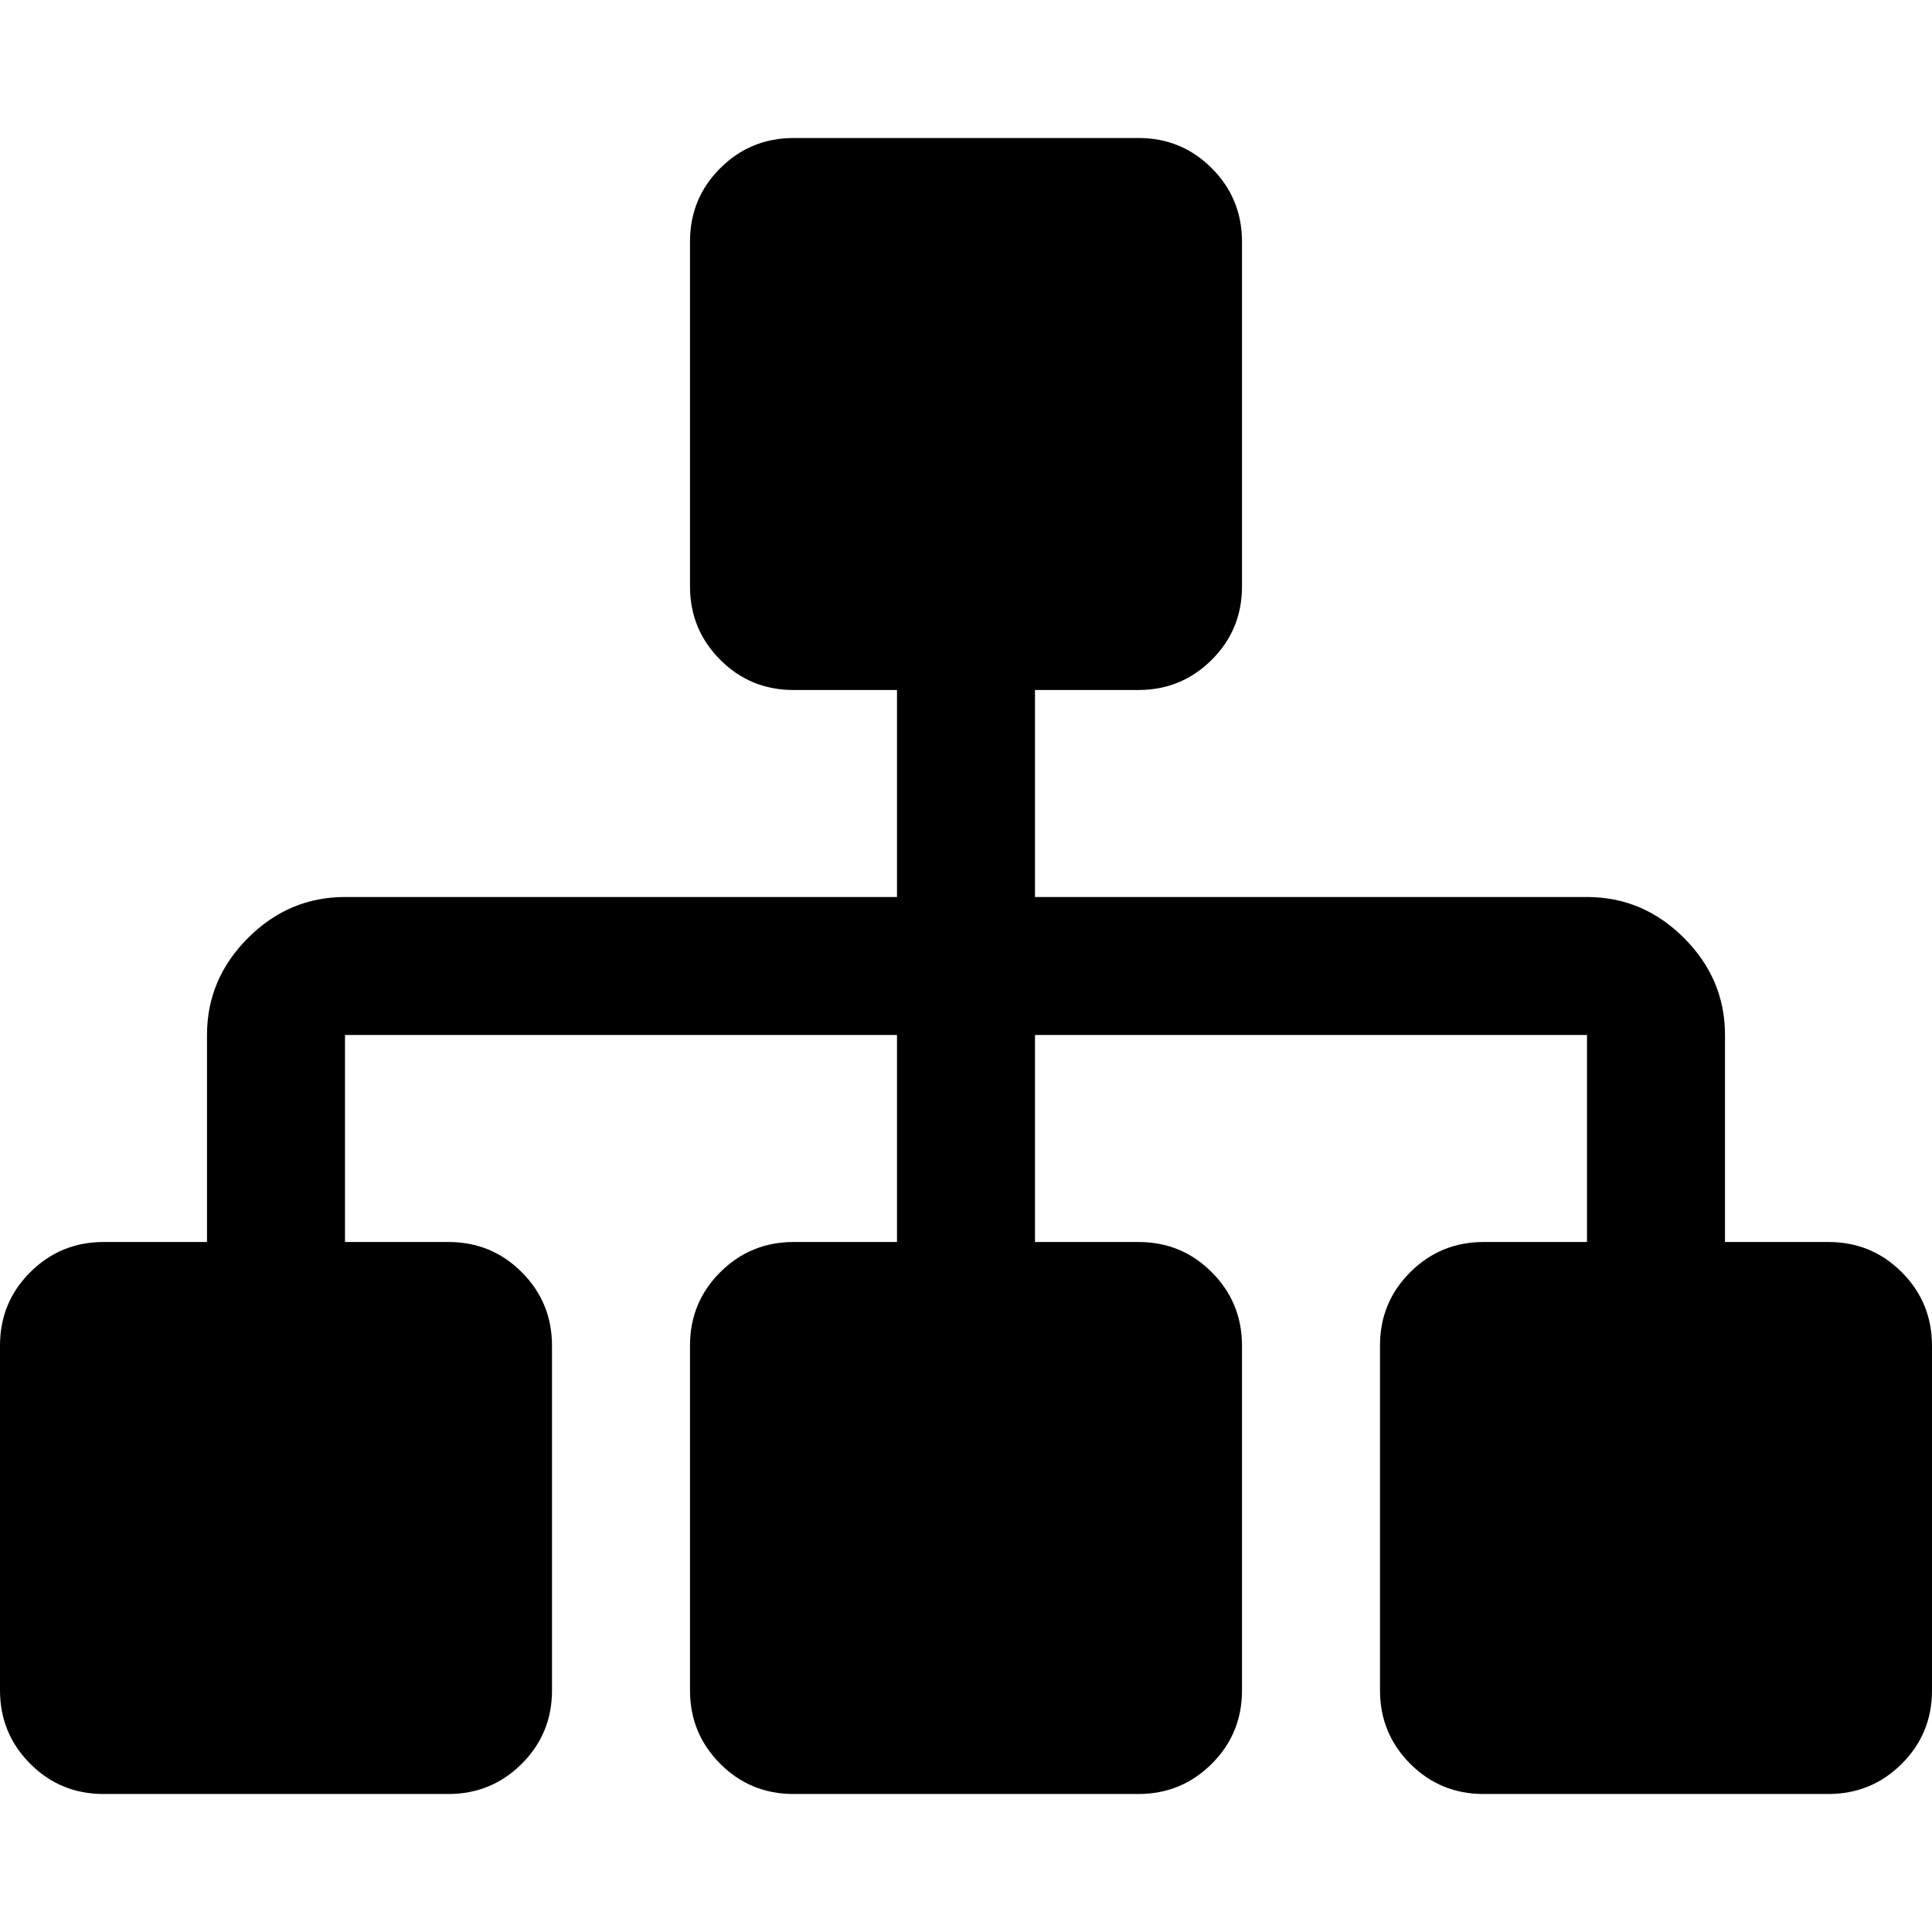 <?xml version="1.0" encoding="utf-8"?>
<!-- Generated by IcoMoon.io -->
<!DOCTYPE svg PUBLIC "-//W3C//DTD SVG 1.1//EN" "http://www.w3.org/Graphics/SVG/1.1/DTD/svg11.dtd">
<svg version="1.1" xmlns="http://www.w3.org/2000/svg" xmlns:xlink="http://www.w3.org/1999/xlink" width="28" height="28" viewBox="0 0 28 28">
<g id="icomoon-ignore">
</g>
<path d="M0 24.5v-5q0-0.625 0.438-1.062t1.062-0.438h1.5v-3q0-0.812 0.594-1.406t1.406-0.594h8v-3h-1.5q-0.625 0-1.062-0.438t-0.438-1.062v-5q0-0.625 0.438-1.062t1.062-0.438h5q0.625 0 1.062 0.438t0.438 1.062v5q0 0.625-0.438 1.062t-1.062 0.438h-1.5v3h8q0.812 0 1.406 0.594t0.594 1.406v3h1.5q0.625 0 1.062 0.438t0.438 1.062v5q0 0.625-0.438 1.062t-1.062 0.438h-5q-0.625 0-1.062-0.438t-0.438-1.062v-5q0-0.625 0.438-1.062t1.062-0.438h1.5v-3h-8v3h1.5q0.625 0 1.062 0.438t0.438 1.062v5q0 0.625-0.438 1.062t-1.062 0.438h-5q-0.625 0-1.062-0.438t-0.438-1.062v-5q0-0.625 0.438-1.062t1.062-0.438h1.5v-3h-8v3h1.5q0.625 0 1.062 0.438t0.438 1.062v5q0 0.625-0.438 1.062t-1.062 0.438h-5q-0.625 0-1.062-0.438t-0.438-1.062z" fill="#000000"></path>
</svg>
